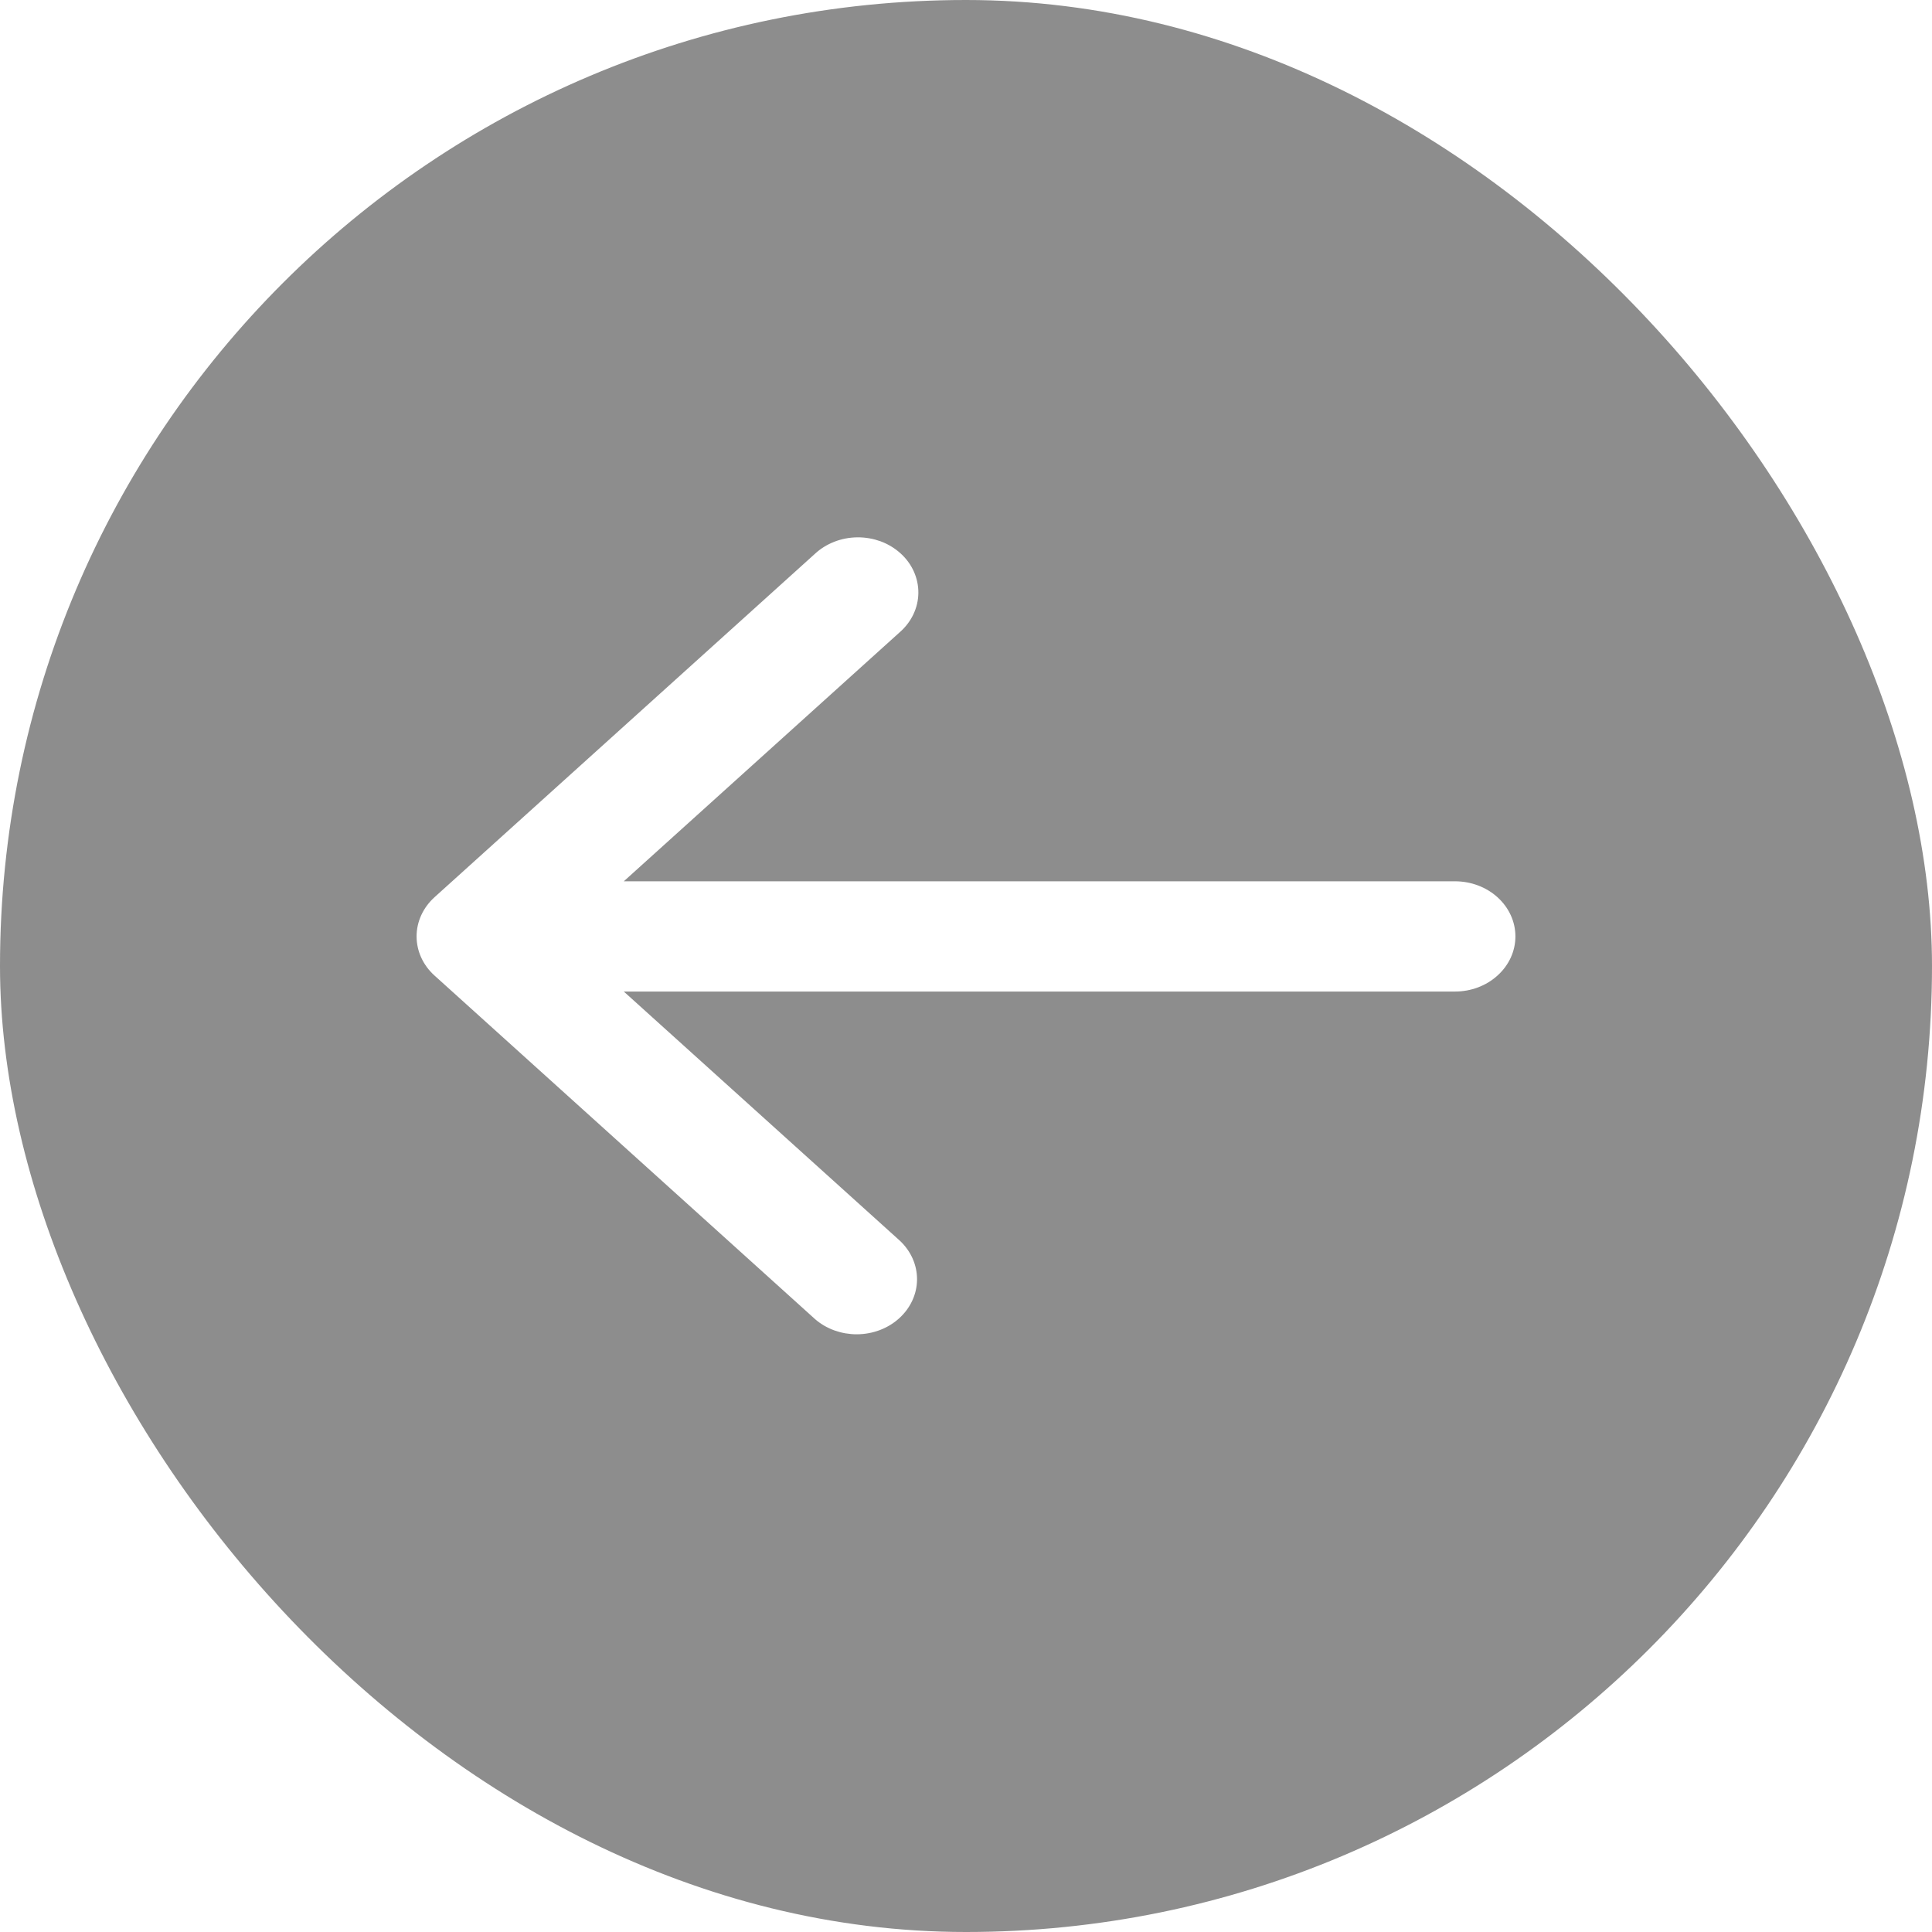 <svg width="32" height="32" viewBox="0 0 32 32" fill="none" xmlns="http://www.w3.org/2000/svg">
<g filter="url(#filter0_b_308_4087)">
<rect width="32" height="32" rx="16" fill="#7E7E7E" fill-opacity="0.88"/>
<path d="M24.1 14.697H10.072L14.836 10.397C14.922 10.322 14.991 10.232 15.038 10.133C15.085 10.034 15.11 9.927 15.111 9.82C15.112 9.712 15.089 9.605 15.044 9.505C14.999 9.405 14.932 9.314 14.847 9.238C14.763 9.162 14.662 9.101 14.552 9.06C14.441 9.02 14.323 8.999 14.203 9C14.084 9.001 13.966 9.023 13.856 9.066C13.746 9.109 13.647 9.17 13.564 9.248L7.264 14.935C7.095 15.088 7 15.294 7 15.51C7 15.725 7.095 15.932 7.264 16.084L13.564 21.772C13.733 21.92 13.961 22.002 14.197 22C14.433 21.998 14.658 21.913 14.825 21.762C14.992 21.611 15.087 21.408 15.089 21.195C15.091 20.982 15 20.776 14.836 20.623L10.072 16.323H24.1C24.339 16.323 24.568 16.237 24.736 16.084C24.905 15.932 25 15.726 25 15.51C25 15.294 24.905 15.088 24.736 14.935C24.568 14.783 24.339 14.697 24.1 14.697Z" fill="white" stroke="white" stroke-width="0.2"/>
</g>
<defs>
<filter id="filter0_b_308_4087" x="-24" y="-24" width="80" height="80" filterUnits="userSpaceOnUse" color-interpolation-filters="sRGB">
<feFlood flood-opacity="0" result="BackgroundImageFix"/>
<feGaussianBlur in="BackgroundImageFix" stdDeviation="12"/>
<feComposite in2="SourceAlpha" operator="in" result="effect1_backgroundBlur_308_4087"/>
<feBlend mode="normal" in="SourceGraphic" in2="effect1_backgroundBlur_308_4087" result="shape"/>
</filter>
</defs>
</svg>
